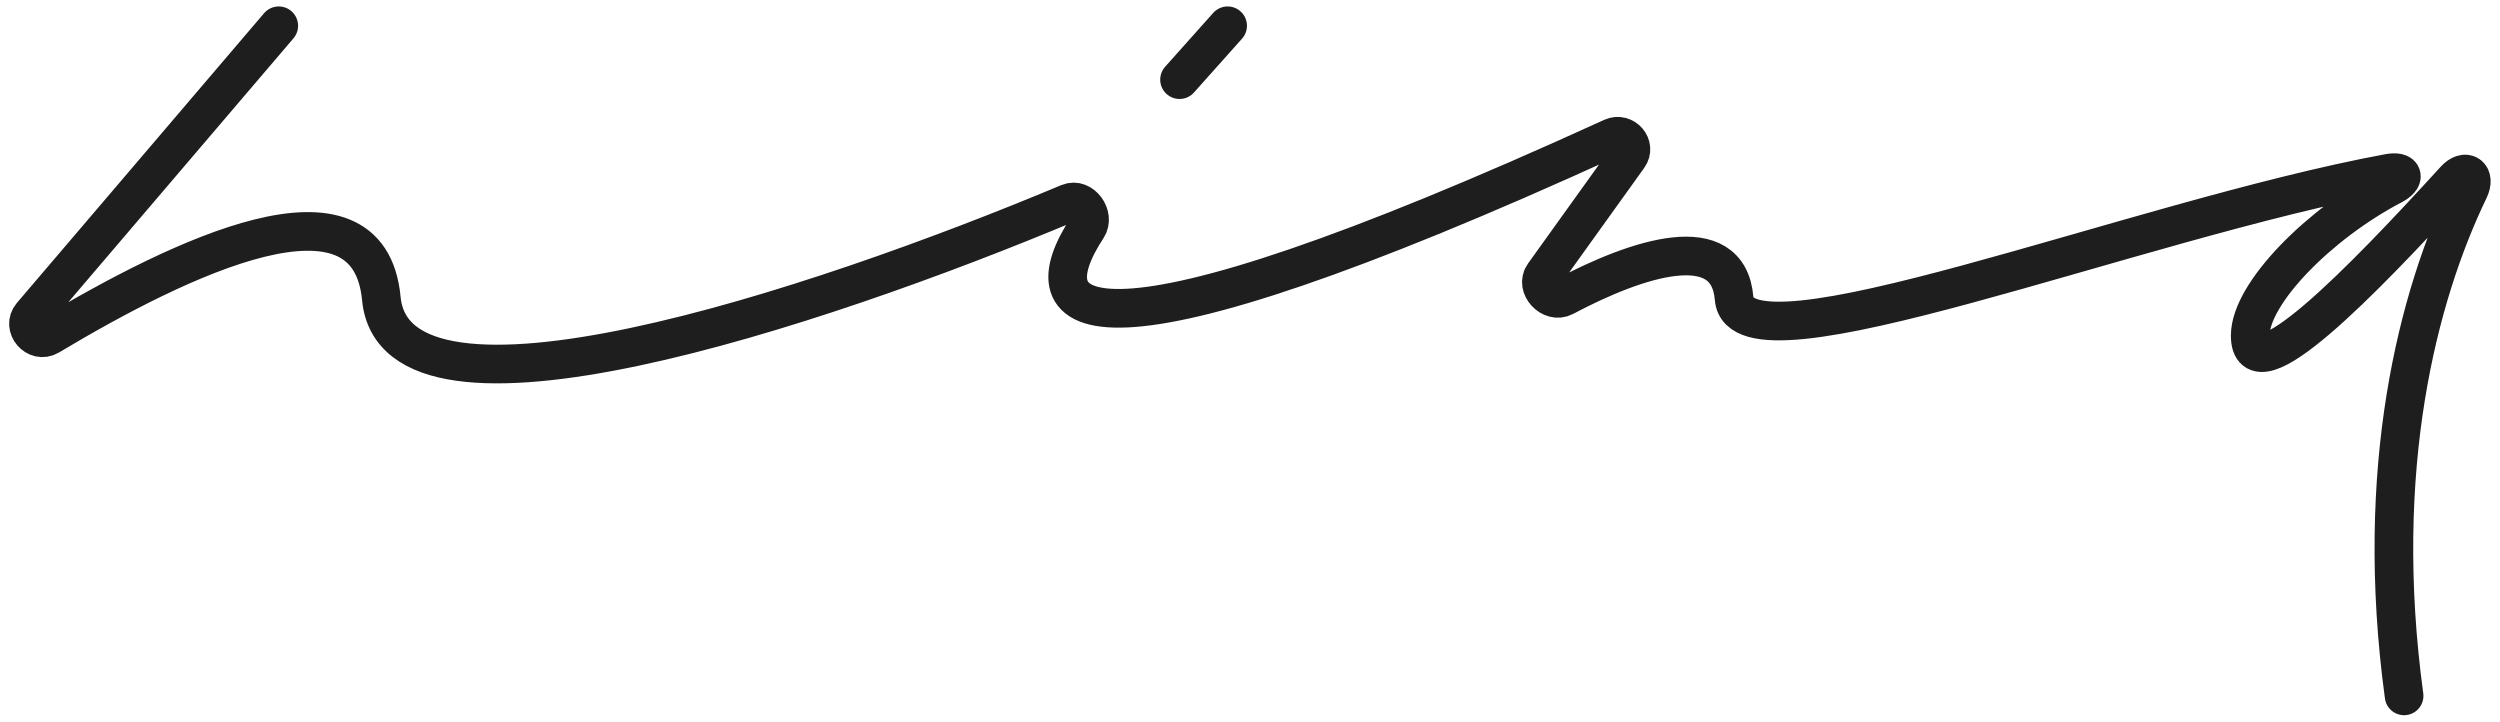 <svg width="194" height="56" viewBox="0 0 194 56" fill="none" xmlns="http://www.w3.org/2000/svg">
<path d="M21.632 2L2.452 24.48C1.704 25.357 2.822 26.655 3.812 26.063C13.947 19.998 28.612 12.875 29.592 23.166C30.695 34.752 63.156 24.041 82.937 15.749C83.946 15.326 84.974 16.749 84.373 17.664C79.735 24.72 83.684 29.594 125.098 10.669C126.034 10.242 126.972 11.319 126.372 12.155L119.792 21.324C119.137 22.237 120.378 23.561 121.37 23.035C127.053 20.019 134.12 17.691 134.567 23.166C135.078 29.429 165.516 17.12 185.35 13.445C186.524 13.227 186.711 13.826 185.654 14.379C179.985 17.345 174.617 22.774 174.617 26.04C174.617 30.747 183.138 22.026 190.507 13.949C191.329 13.048 192.135 13.618 191.605 14.716C187.614 22.984 184.156 36.342 186.557 54M95.264 2L91.532 6.181" stroke="#1E1E1E" stroke-width="3" stroke-linecap="round"/>
</svg>
